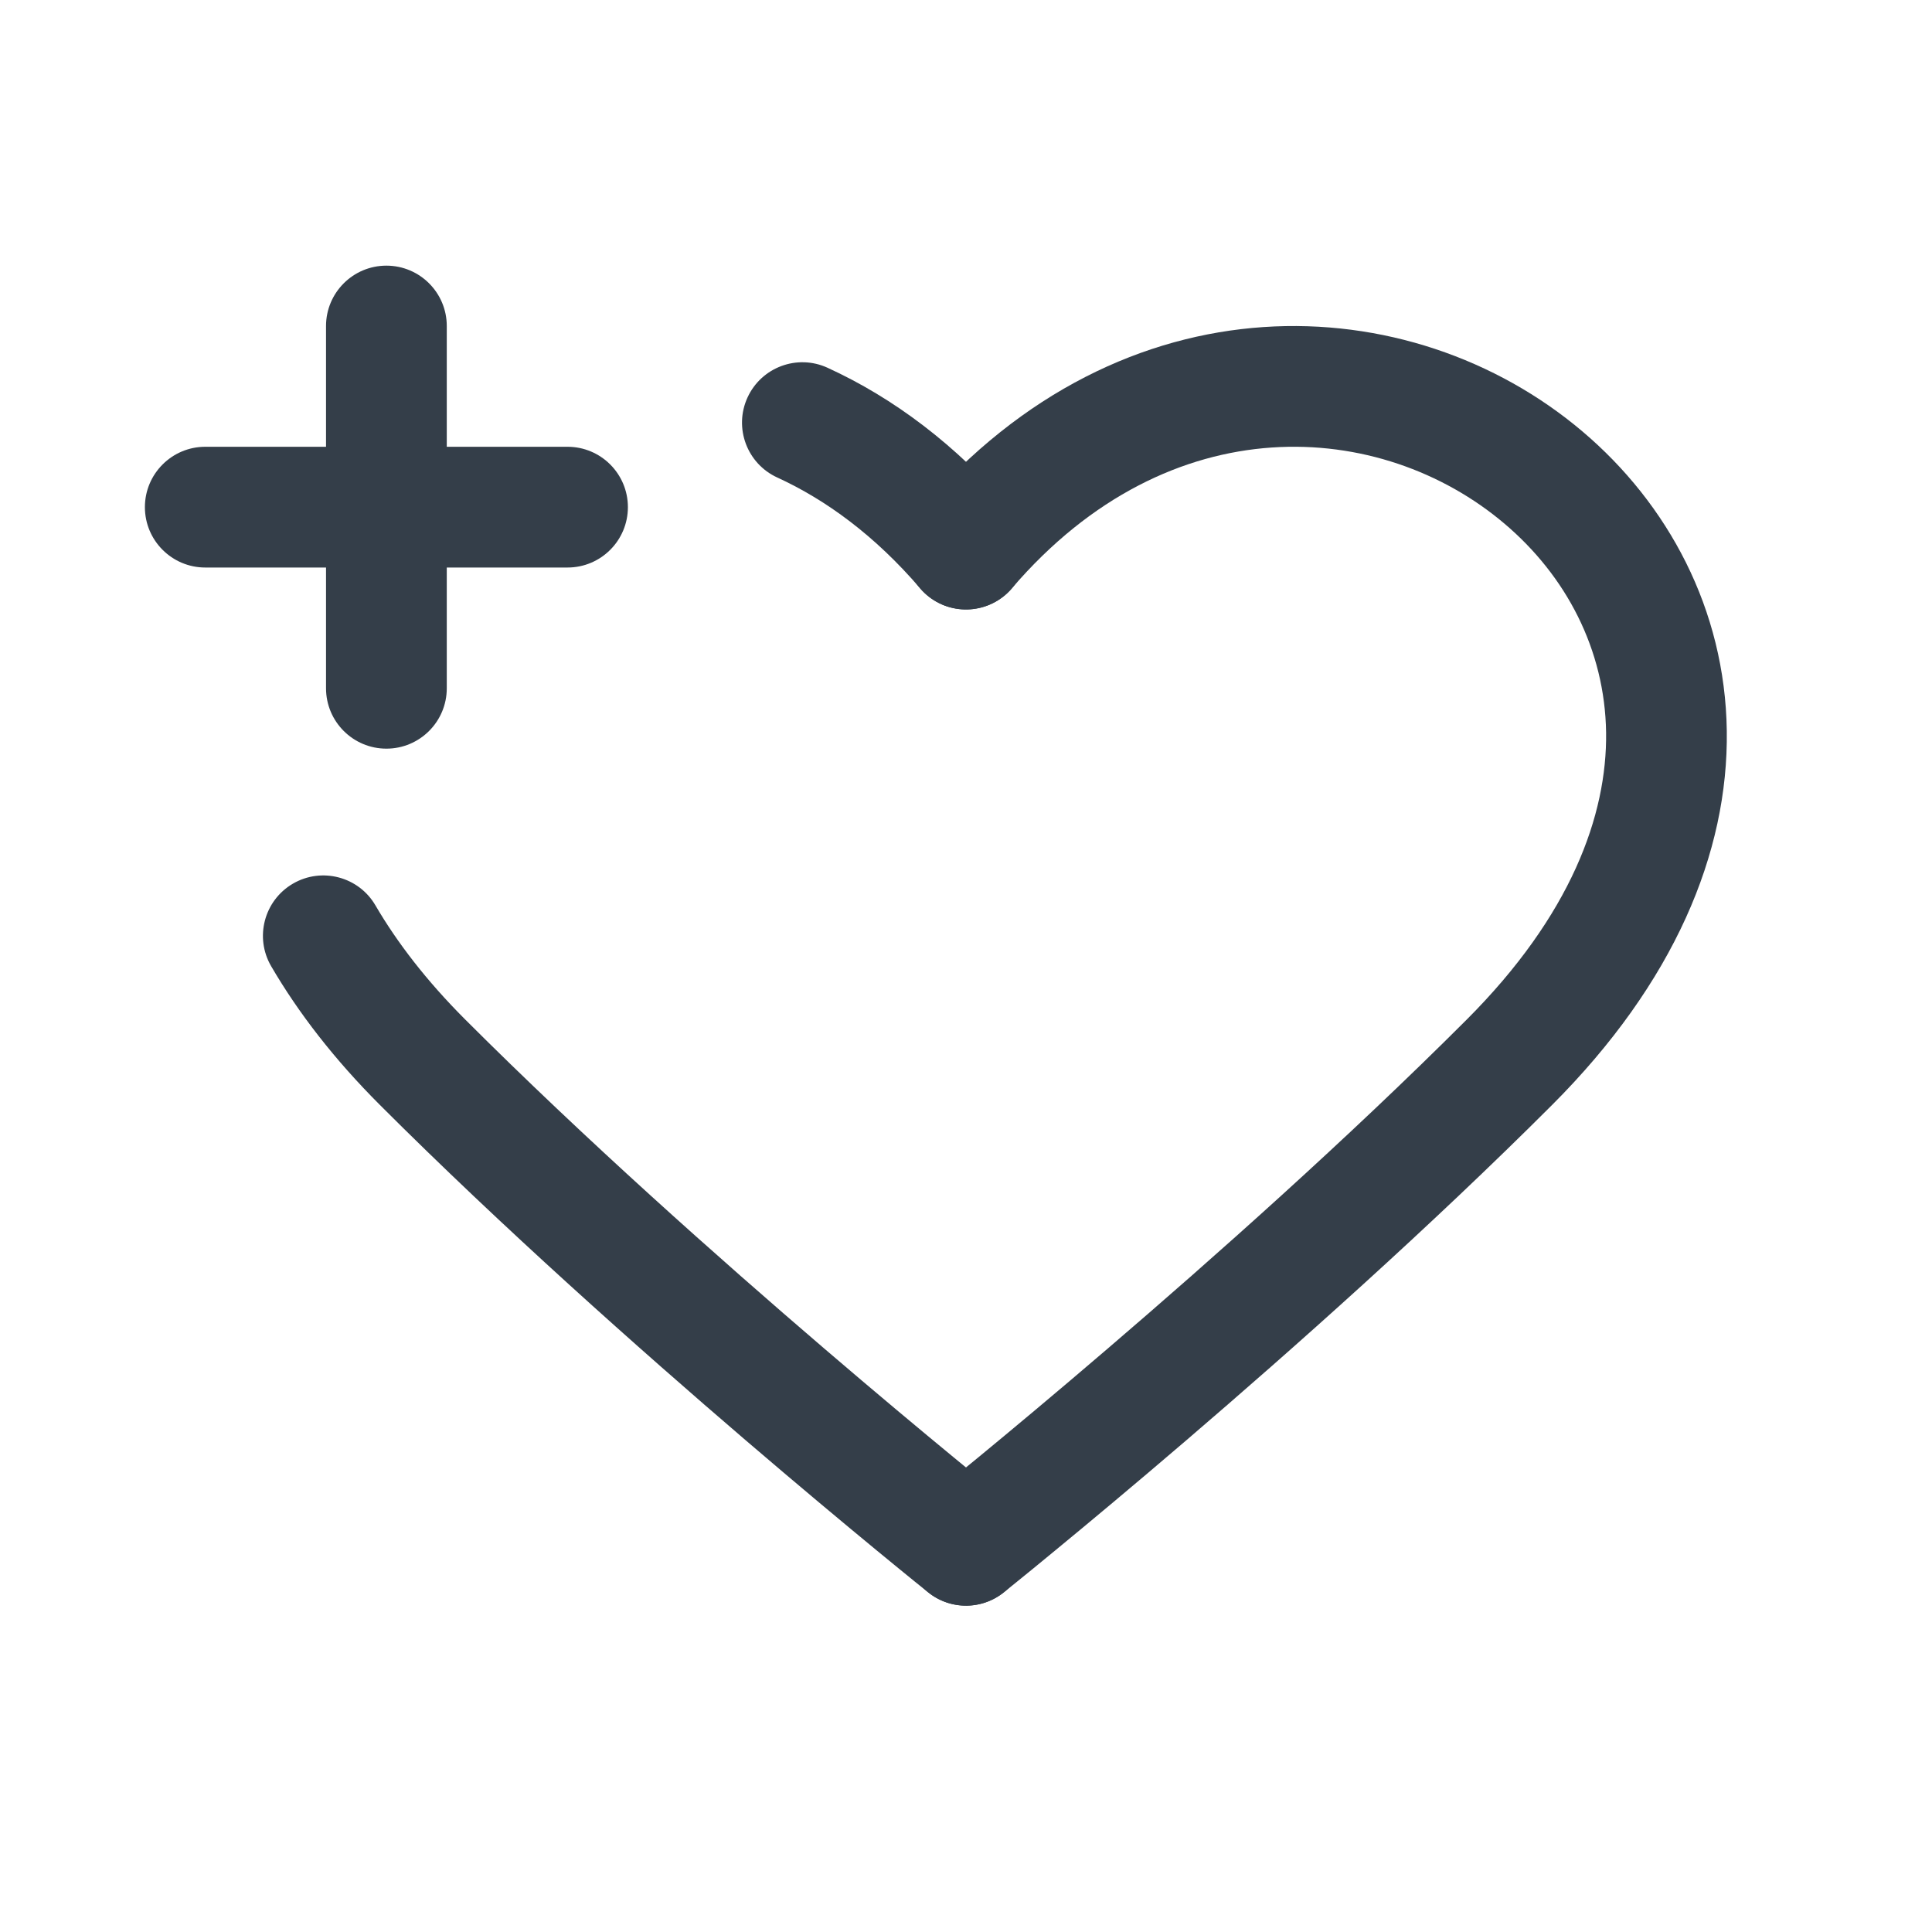 <svg width="32" height="32" viewBox="0 0 32 32" fill="none" xmlns="http://www.w3.org/2000/svg">
<path fill-rule="evenodd" clip-rule="evenodd" d="M28.601 12.104C28.629 14.125 27.73 16.279 25.707 18.302C23.681 20.328 21.41 22.346 19.651 23.854C18.77 24.609 18.015 25.238 17.479 25.679C17.212 25.9 16.999 26.073 16.852 26.192C16.779 26.251 16.723 26.297 16.684 26.328L16.64 26.363L16.625 26.375C16.625 26.375 16.625 26.375 16 25.595L16.625 26.375C16.194 26.72 15.564 26.651 15.219 26.219C14.874 25.788 14.944 25.159 15.375 24.814L15.388 24.803L15.43 24.77C15.467 24.74 15.521 24.696 15.593 24.638C15.735 24.523 15.944 24.352 16.208 24.135C16.735 23.701 17.48 23.08 18.349 22.335C20.09 20.843 22.319 18.862 24.293 16.888C26.02 15.16 26.62 13.502 26.602 12.132C26.582 10.756 25.938 9.535 24.916 8.671C22.882 6.949 19.387 6.679 16.759 9.745C16.4 10.165 15.768 10.213 15.349 9.854C14.93 9.495 14.881 8.863 15.241 8.444C18.613 4.51 23.368 4.74 26.208 7.144C27.624 8.342 28.573 10.09 28.601 12.104Z" fill="#343E49"/>
<path fill-rule="evenodd" clip-rule="evenodd" d="M12.381 6.584C12.611 6.082 13.204 5.861 13.706 6.091C14.797 6.59 15.835 7.366 16.759 8.444C17.119 8.863 17.07 9.495 16.651 9.854C16.231 10.213 15.6 10.165 15.241 9.745C14.492 8.872 13.683 8.28 12.874 7.909C12.372 7.679 12.151 7.086 12.381 6.584ZM4.852 14.636C5.329 14.358 5.942 14.52 6.219 14.997C6.576 15.608 7.063 16.244 7.707 16.888C9.681 18.862 11.91 20.843 13.651 22.335C14.52 23.08 15.265 23.701 15.792 24.135C16.055 24.352 16.264 24.523 16.407 24.638C16.478 24.696 16.533 24.74 16.57 24.77L16.611 24.803L16.624 24.813C17.055 25.158 17.126 25.788 16.781 26.219C16.436 26.651 15.806 26.721 15.375 26.375L16 25.595C15.375 26.375 15.375 26.375 15.375 26.375L15.36 26.363L15.316 26.328C15.277 26.297 15.221 26.251 15.147 26.192C15.001 26.073 14.788 25.9 14.52 25.679C13.985 25.238 13.23 24.609 12.349 23.854C10.59 22.346 8.319 20.328 6.293 18.302C5.541 17.55 4.944 16.78 4.491 16.003C4.213 15.526 4.375 14.914 4.852 14.636Z" fill="#343E49"/>
<path d="M7.4 5.4C7.4 4.848 6.952 4.4 6.4 4.4C5.848 4.4 5.4 4.848 5.4 5.4V7.4H3.4C2.848 7.4 2.4 7.848 2.4 8.4C2.4 8.952 2.848 9.4 3.4 9.4H5.4V11.4C5.4 11.952 5.848 12.4 6.4 12.4C6.952 12.4 7.4 11.952 7.4 11.4V9.4H9.4C9.952 9.4 10.4 8.952 10.4 8.4C10.4 7.848 9.952 7.4 9.4 7.4H7.4V5.4Z" fill="#343E49"/>
</svg>
